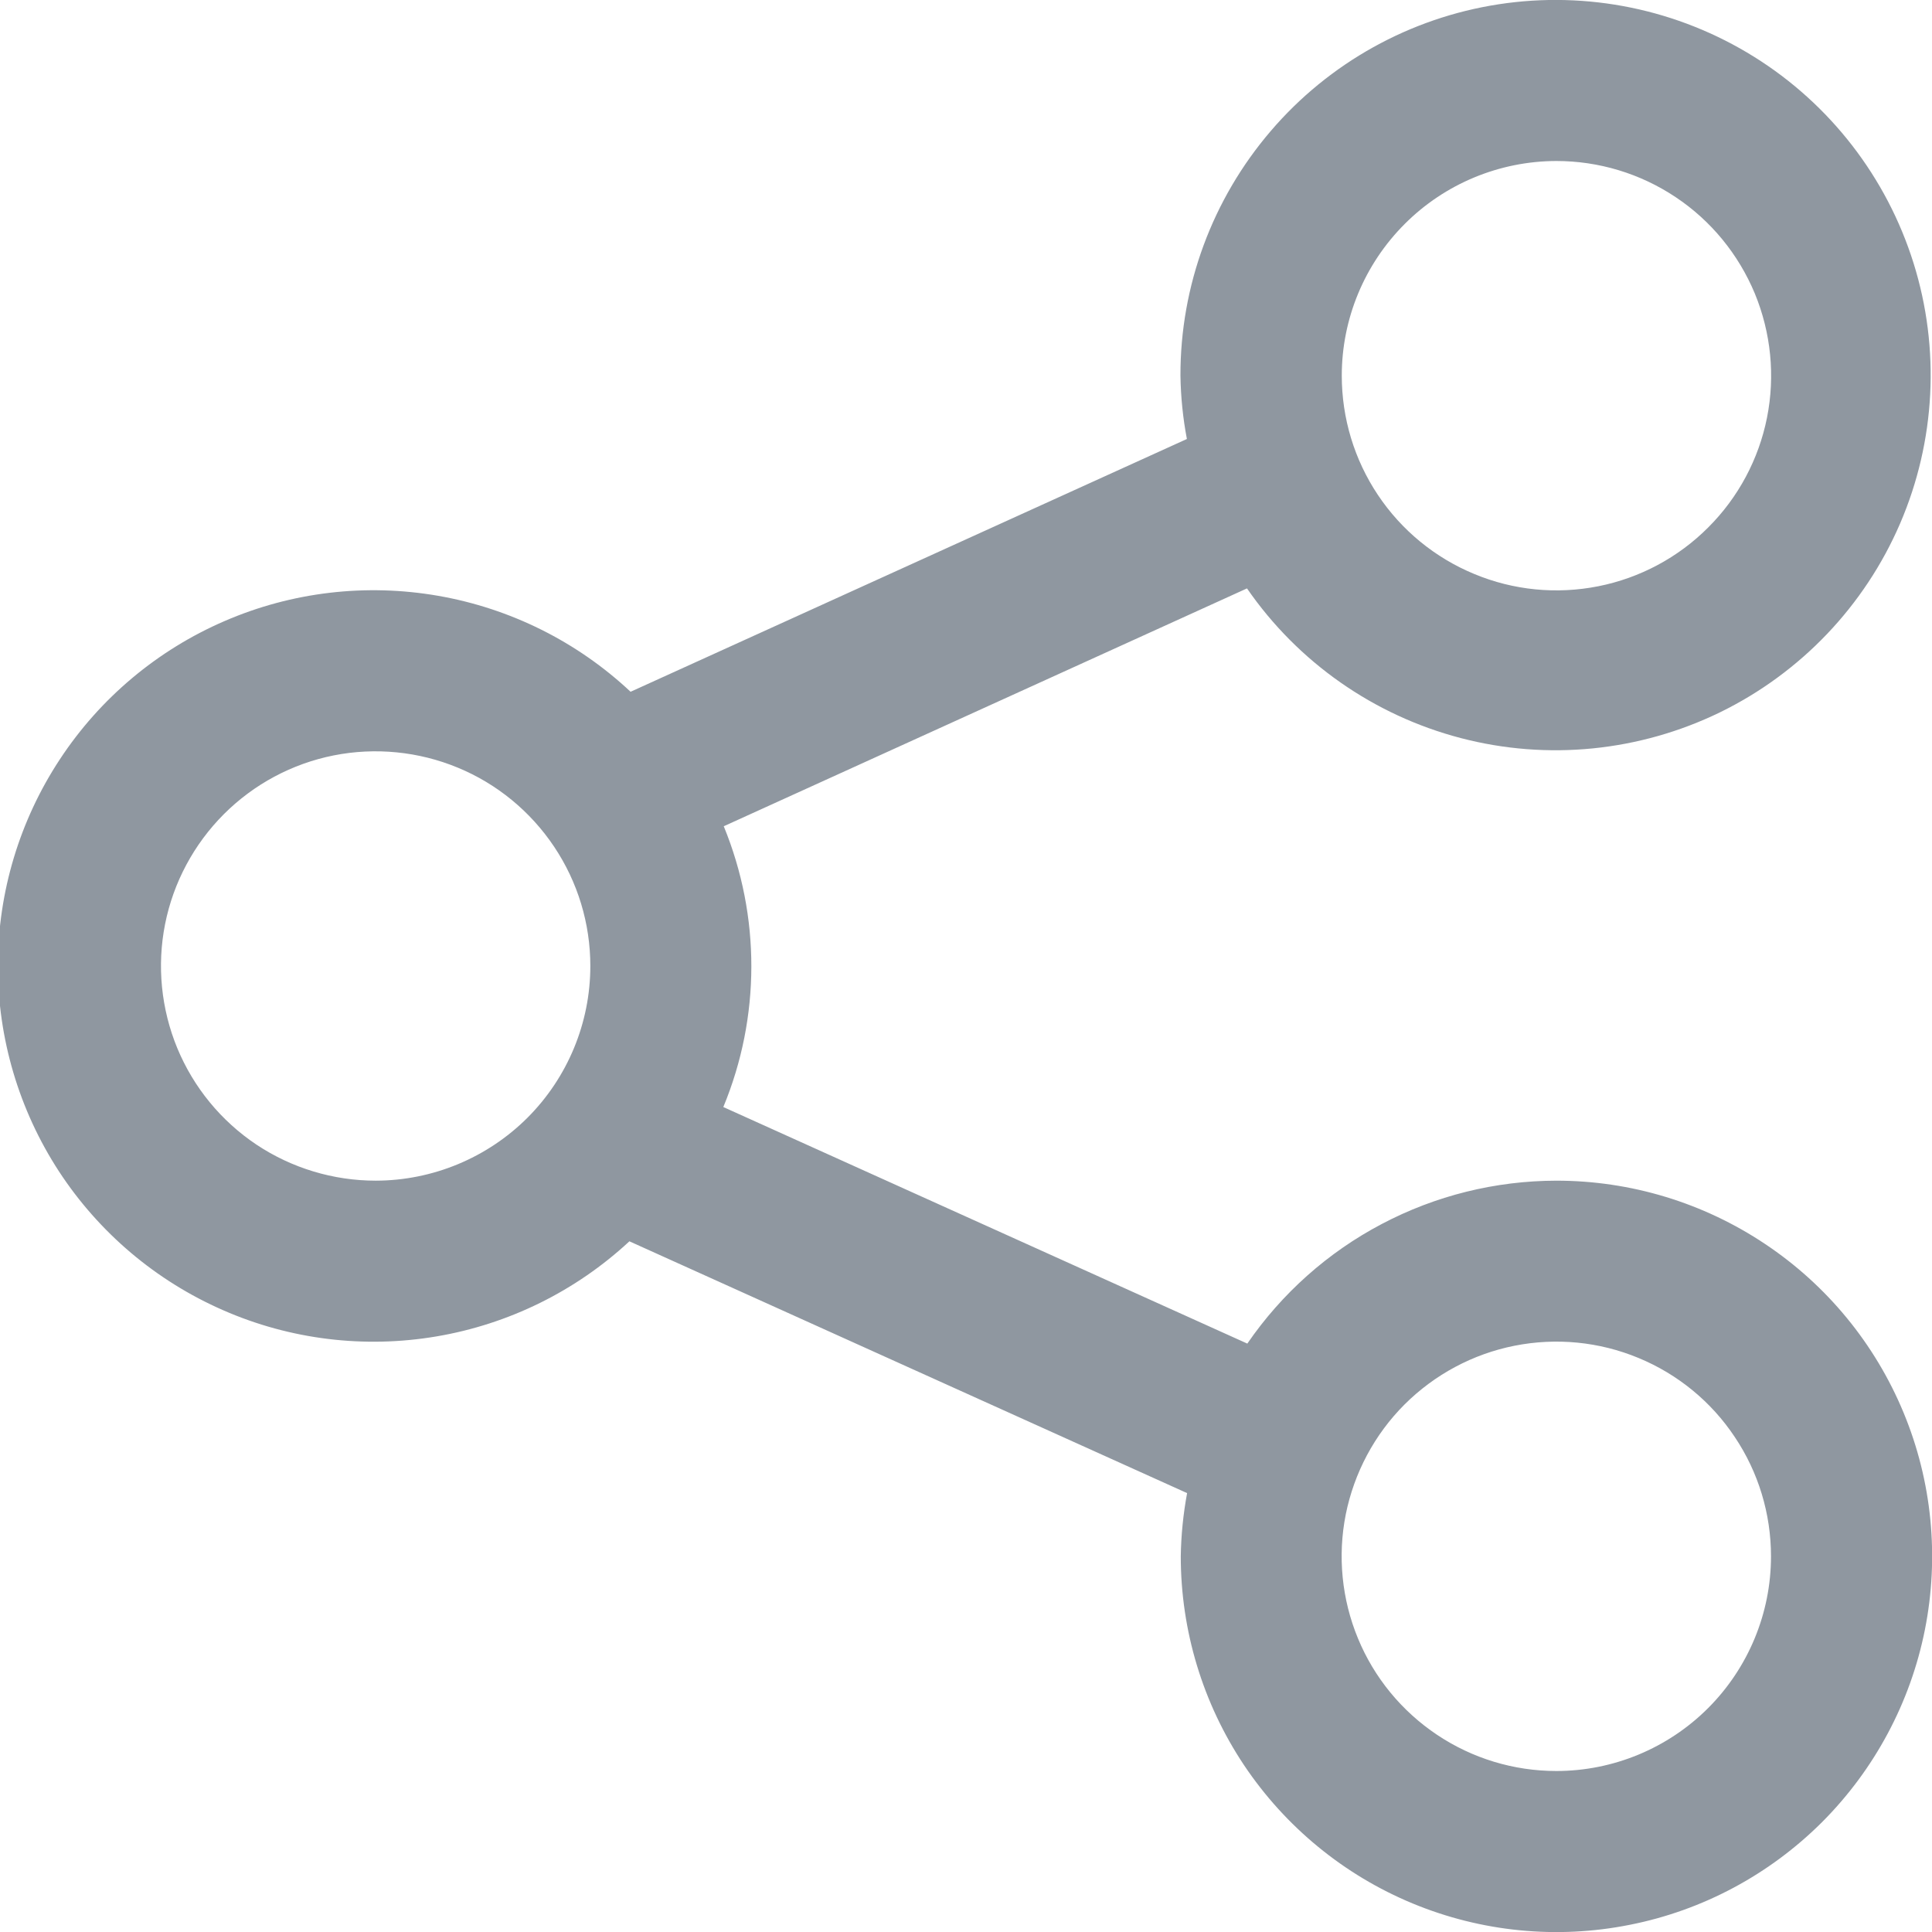 <svg width="18" height="18" viewBox="0 0 18 18" fill="none" xmlns="http://www.w3.org/2000/svg">
<g clip-path="url(#clip0_1194_11531)">
<path d="M14.5 11C13.933 11.001 13.375 11.139 12.873 11.404C12.371 11.668 11.942 12.051 11.621 12.518L6.739 10.314C7.086 9.477 7.087 8.536 6.743 7.698L11.618 5.482C12.093 6.17 12.799 6.664 13.608 6.876C14.417 7.088 15.274 7.002 16.026 6.636C16.777 6.269 17.372 5.645 17.703 4.877C18.033 4.11 18.078 3.249 17.828 2.451C17.578 1.653 17.051 0.971 16.342 0.529C15.633 0.087 14.788 -0.087 13.962 0.04C13.136 0.167 12.382 0.586 11.839 1.221C11.295 1.856 10.996 2.664 10.998 3.5C11.001 3.698 11.021 3.895 11.058 4.09L5.875 6.445C5.377 5.978 4.754 5.668 4.082 5.551C3.41 5.434 2.719 5.515 2.093 5.786C1.467 6.056 0.933 6.504 0.558 7.074C0.183 7.643 -0.018 8.31 -0.02 8.992C-0.021 9.674 0.177 10.342 0.549 10.913C0.922 11.484 1.454 11.934 2.079 12.207C2.704 12.481 3.395 12.565 4.067 12.451C4.74 12.337 5.364 12.029 5.864 11.565L11.06 13.911C11.024 14.105 11.004 14.302 11.001 14.5C11.001 15.192 11.206 15.869 11.59 16.445C11.975 17.02 12.521 17.469 13.161 17.734C13.801 17.999 14.505 18.069 15.184 17.933C15.863 17.799 16.486 17.465 16.976 16.976C17.465 16.486 17.799 15.862 17.934 15.183C18.069 14.504 18 13.8 17.735 13.161C17.47 12.521 17.021 11.974 16.445 11.59C15.869 11.205 15.193 11 14.5 11ZM14.5 1.5C14.896 1.5 15.283 1.617 15.612 1.837C15.941 2.056 16.197 2.369 16.349 2.734C16.5 3.1 16.54 3.502 16.463 3.89C16.386 4.278 16.195 4.635 15.915 4.914C15.636 5.194 15.279 5.385 14.891 5.462C14.503 5.539 14.101 5.5 13.736 5.348C13.37 5.197 13.058 4.941 12.838 4.612C12.618 4.283 12.501 3.896 12.501 3.5C12.501 2.97 12.712 2.462 13.087 2.087C13.461 1.712 13.97 1.501 14.5 1.5ZM3.501 11C3.105 11 2.718 10.883 2.389 10.664C2.06 10.444 1.804 10.132 1.652 9.766C1.501 9.4 1.461 8.998 1.538 8.61C1.615 8.222 1.806 7.866 2.085 7.586C2.365 7.306 2.721 7.115 3.109 7.038C3.497 6.961 3.9 7.001 4.265 7.152C4.631 7.303 4.943 7.56 5.163 7.889C5.383 8.218 5.5 8.604 5.5 9C5.5 9.53 5.289 10.039 4.914 10.414C4.539 10.788 4.031 10.999 3.501 11ZM14.5 16.5C14.104 16.5 13.718 16.383 13.389 16.163C13.06 15.943 12.803 15.631 12.652 15.265C12.501 14.9 12.461 14.498 12.538 14.11C12.616 13.722 12.806 13.365 13.086 13.085C13.366 12.806 13.722 12.615 14.11 12.538C14.498 12.461 14.9 12.5 15.266 12.652C15.631 12.803 15.944 13.059 16.163 13.389C16.383 13.717 16.5 14.104 16.5 14.5C16.5 15.03 16.289 15.539 15.914 15.914C15.539 16.289 15.03 16.5 14.5 16.5Z" fill="#8F97A0"/>
</g>
<defs>
<clipPath id="clip0_1194_11531">
<rect width="18" height="18" fill="white"/>
</clipPath>
</defs>
</svg>
